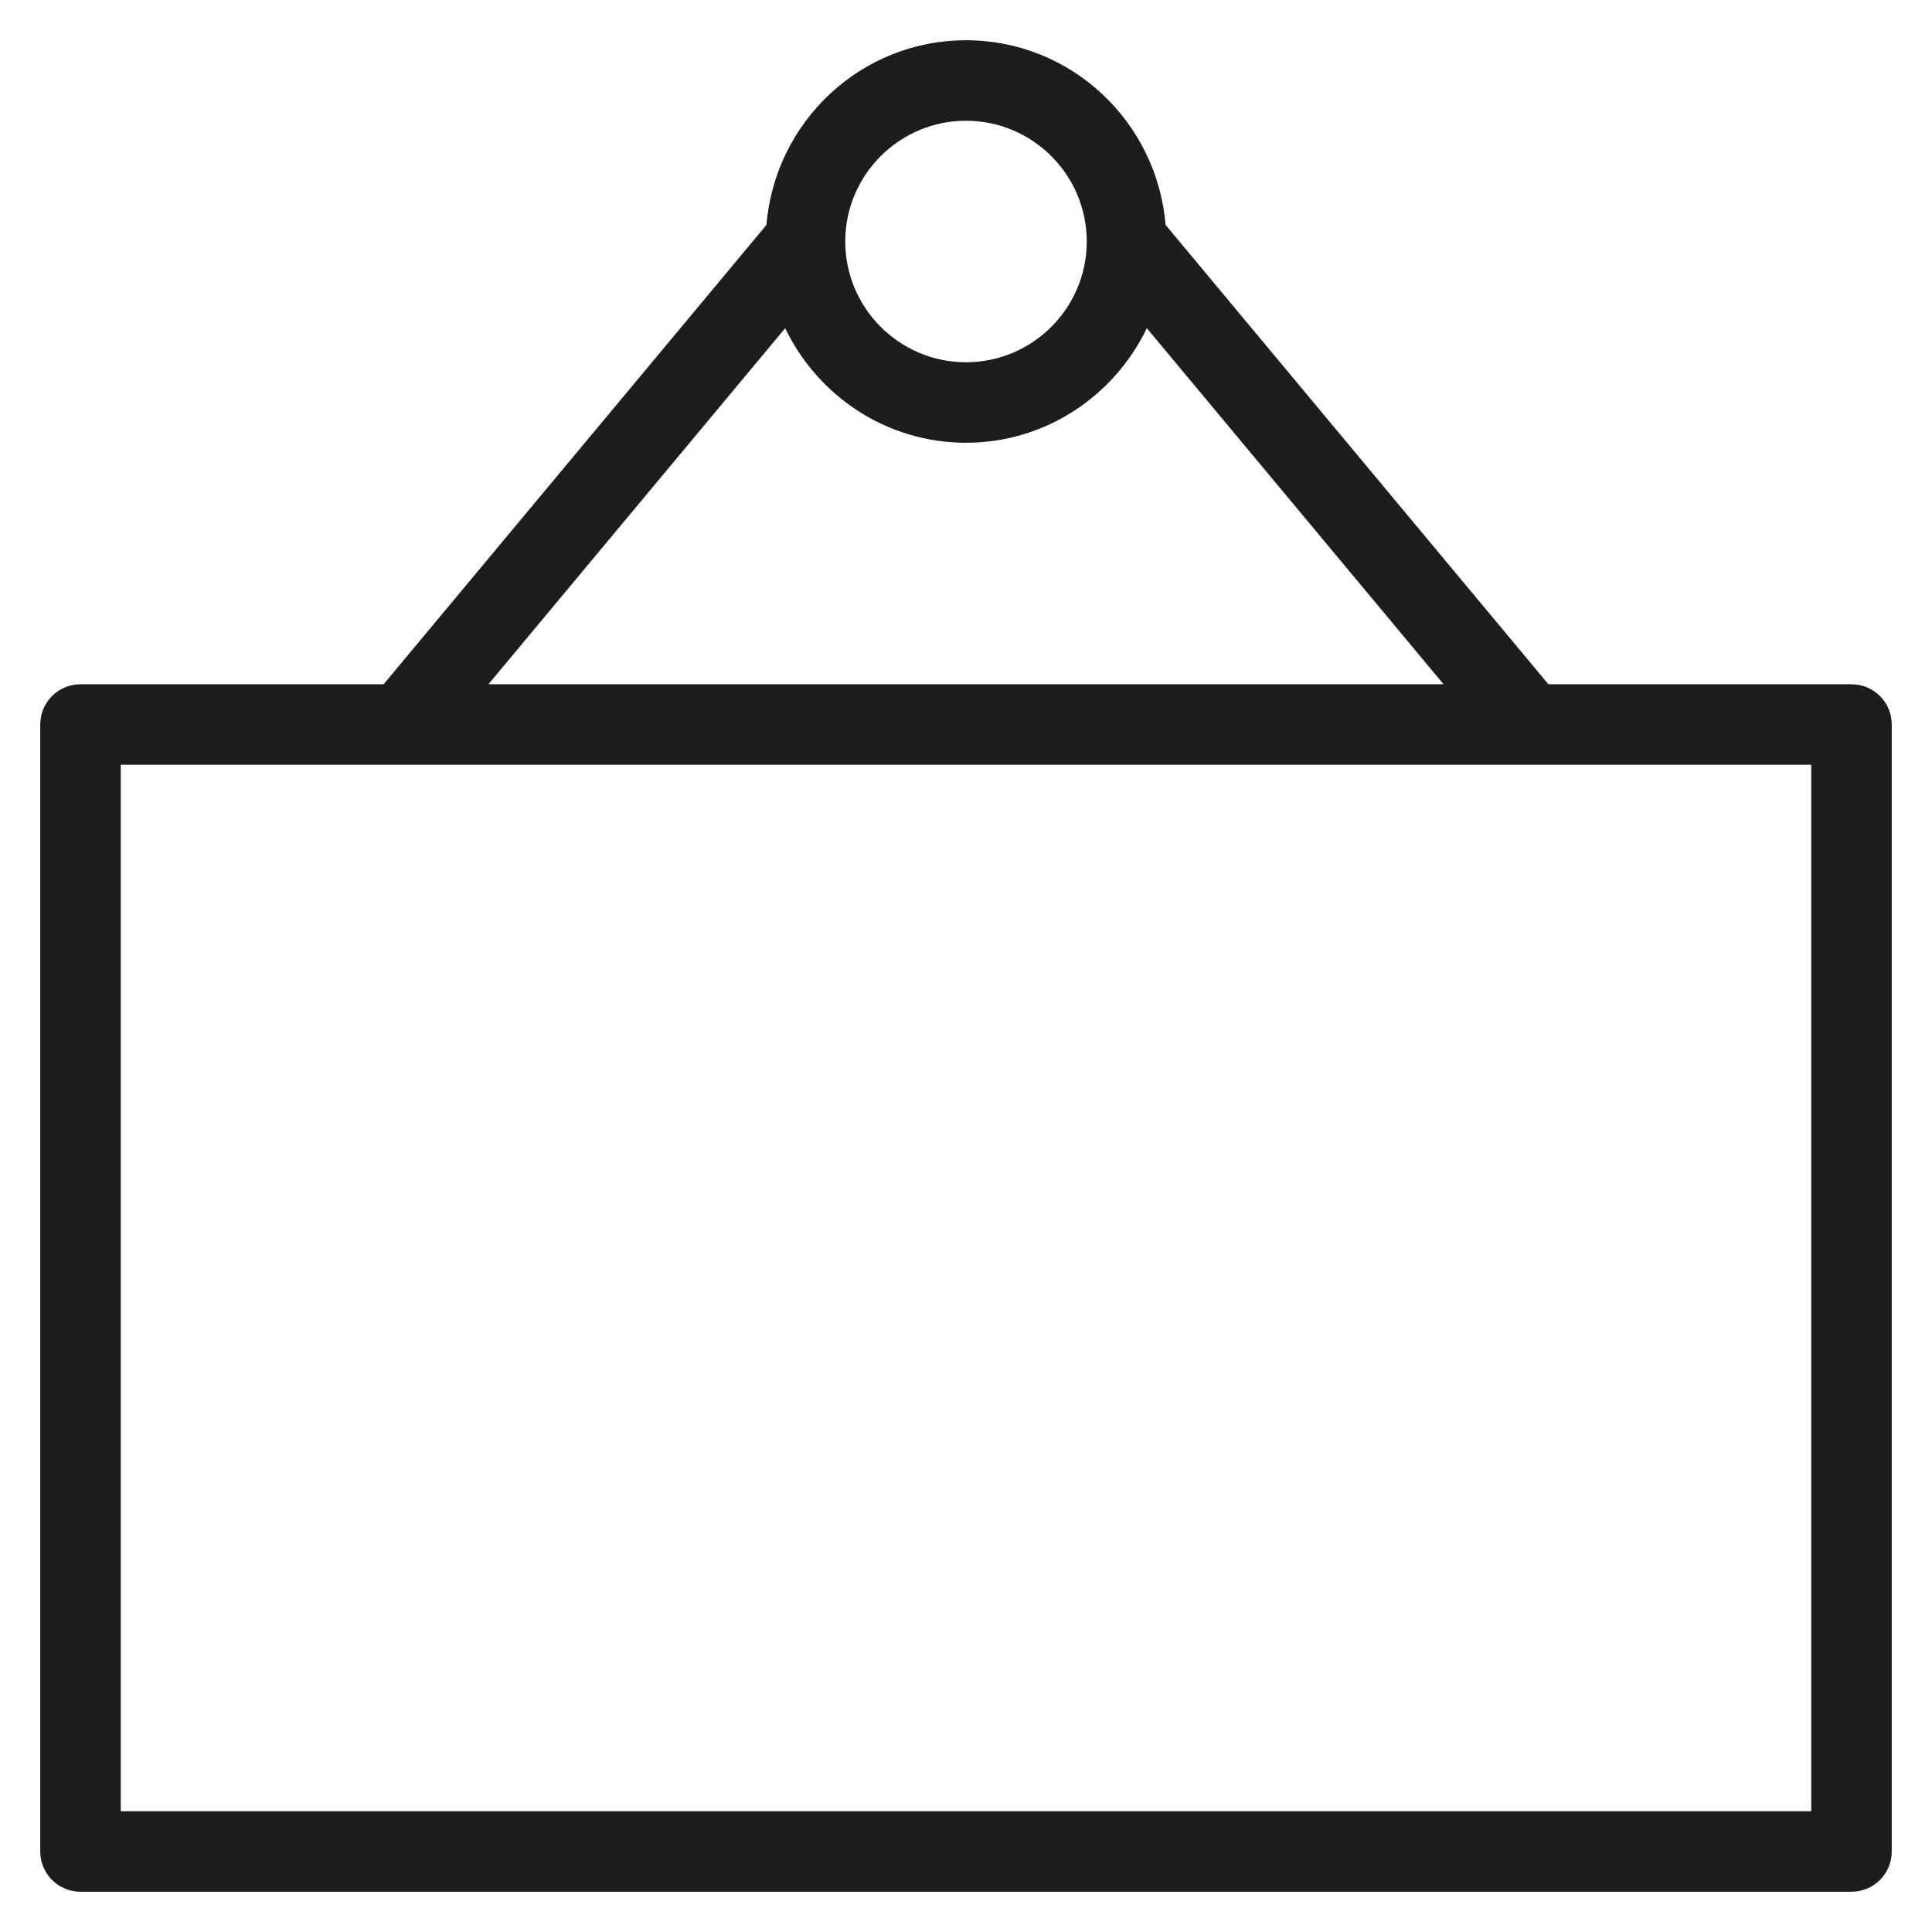 <?xml version="1.0" encoding="utf-8"?>
<!-- Generator: Adobe Illustrator 20.0.0, SVG Export Plug-In . SVG Version: 6.00 Build 0)  -->
<!DOCTYPE svg PUBLIC "-//W3C//DTD SVG 1.1//EN" "http://www.w3.org/Graphics/SVG/1.1/DTD/svg11.dtd">
<svg version="1.1" id="layer" xmlns="http://www.w3.org/2000/svg" xmlns:xlink="http://www.w3.org/1999/xlink" x="0px" y="0px"
	 width="48px" height="48px" viewBox="0 0 48 48" enable-background="new 0 0 48 48" xml:space="preserve">
<path fill="#1D1D1B" d="M46,17h-7.531l-9.51-11.412C28.745,3.026,26.616,1,24,1s-4.745,2.026-4.958,4.588L9.531,17H2
	c-0.552,0-1,0.447-1,1v28c0,0.553,0.448,1,1,1h44c0.552,0,1-0.447,1-1V18C47,17.447,46.552,17,46,17z M24,3c1.654,0,3,1.346,3,3
	s-1.346,3-3,3s-3-1.346-3-3S22.346,3,24,3z M19.507,8.154C20.315,9.831,22.017,11,24,11s3.685-1.169,4.493-2.846L35.865,17H12.135
	L19.507,8.154z M45,45H3V19h42V45z"/>
</svg>
